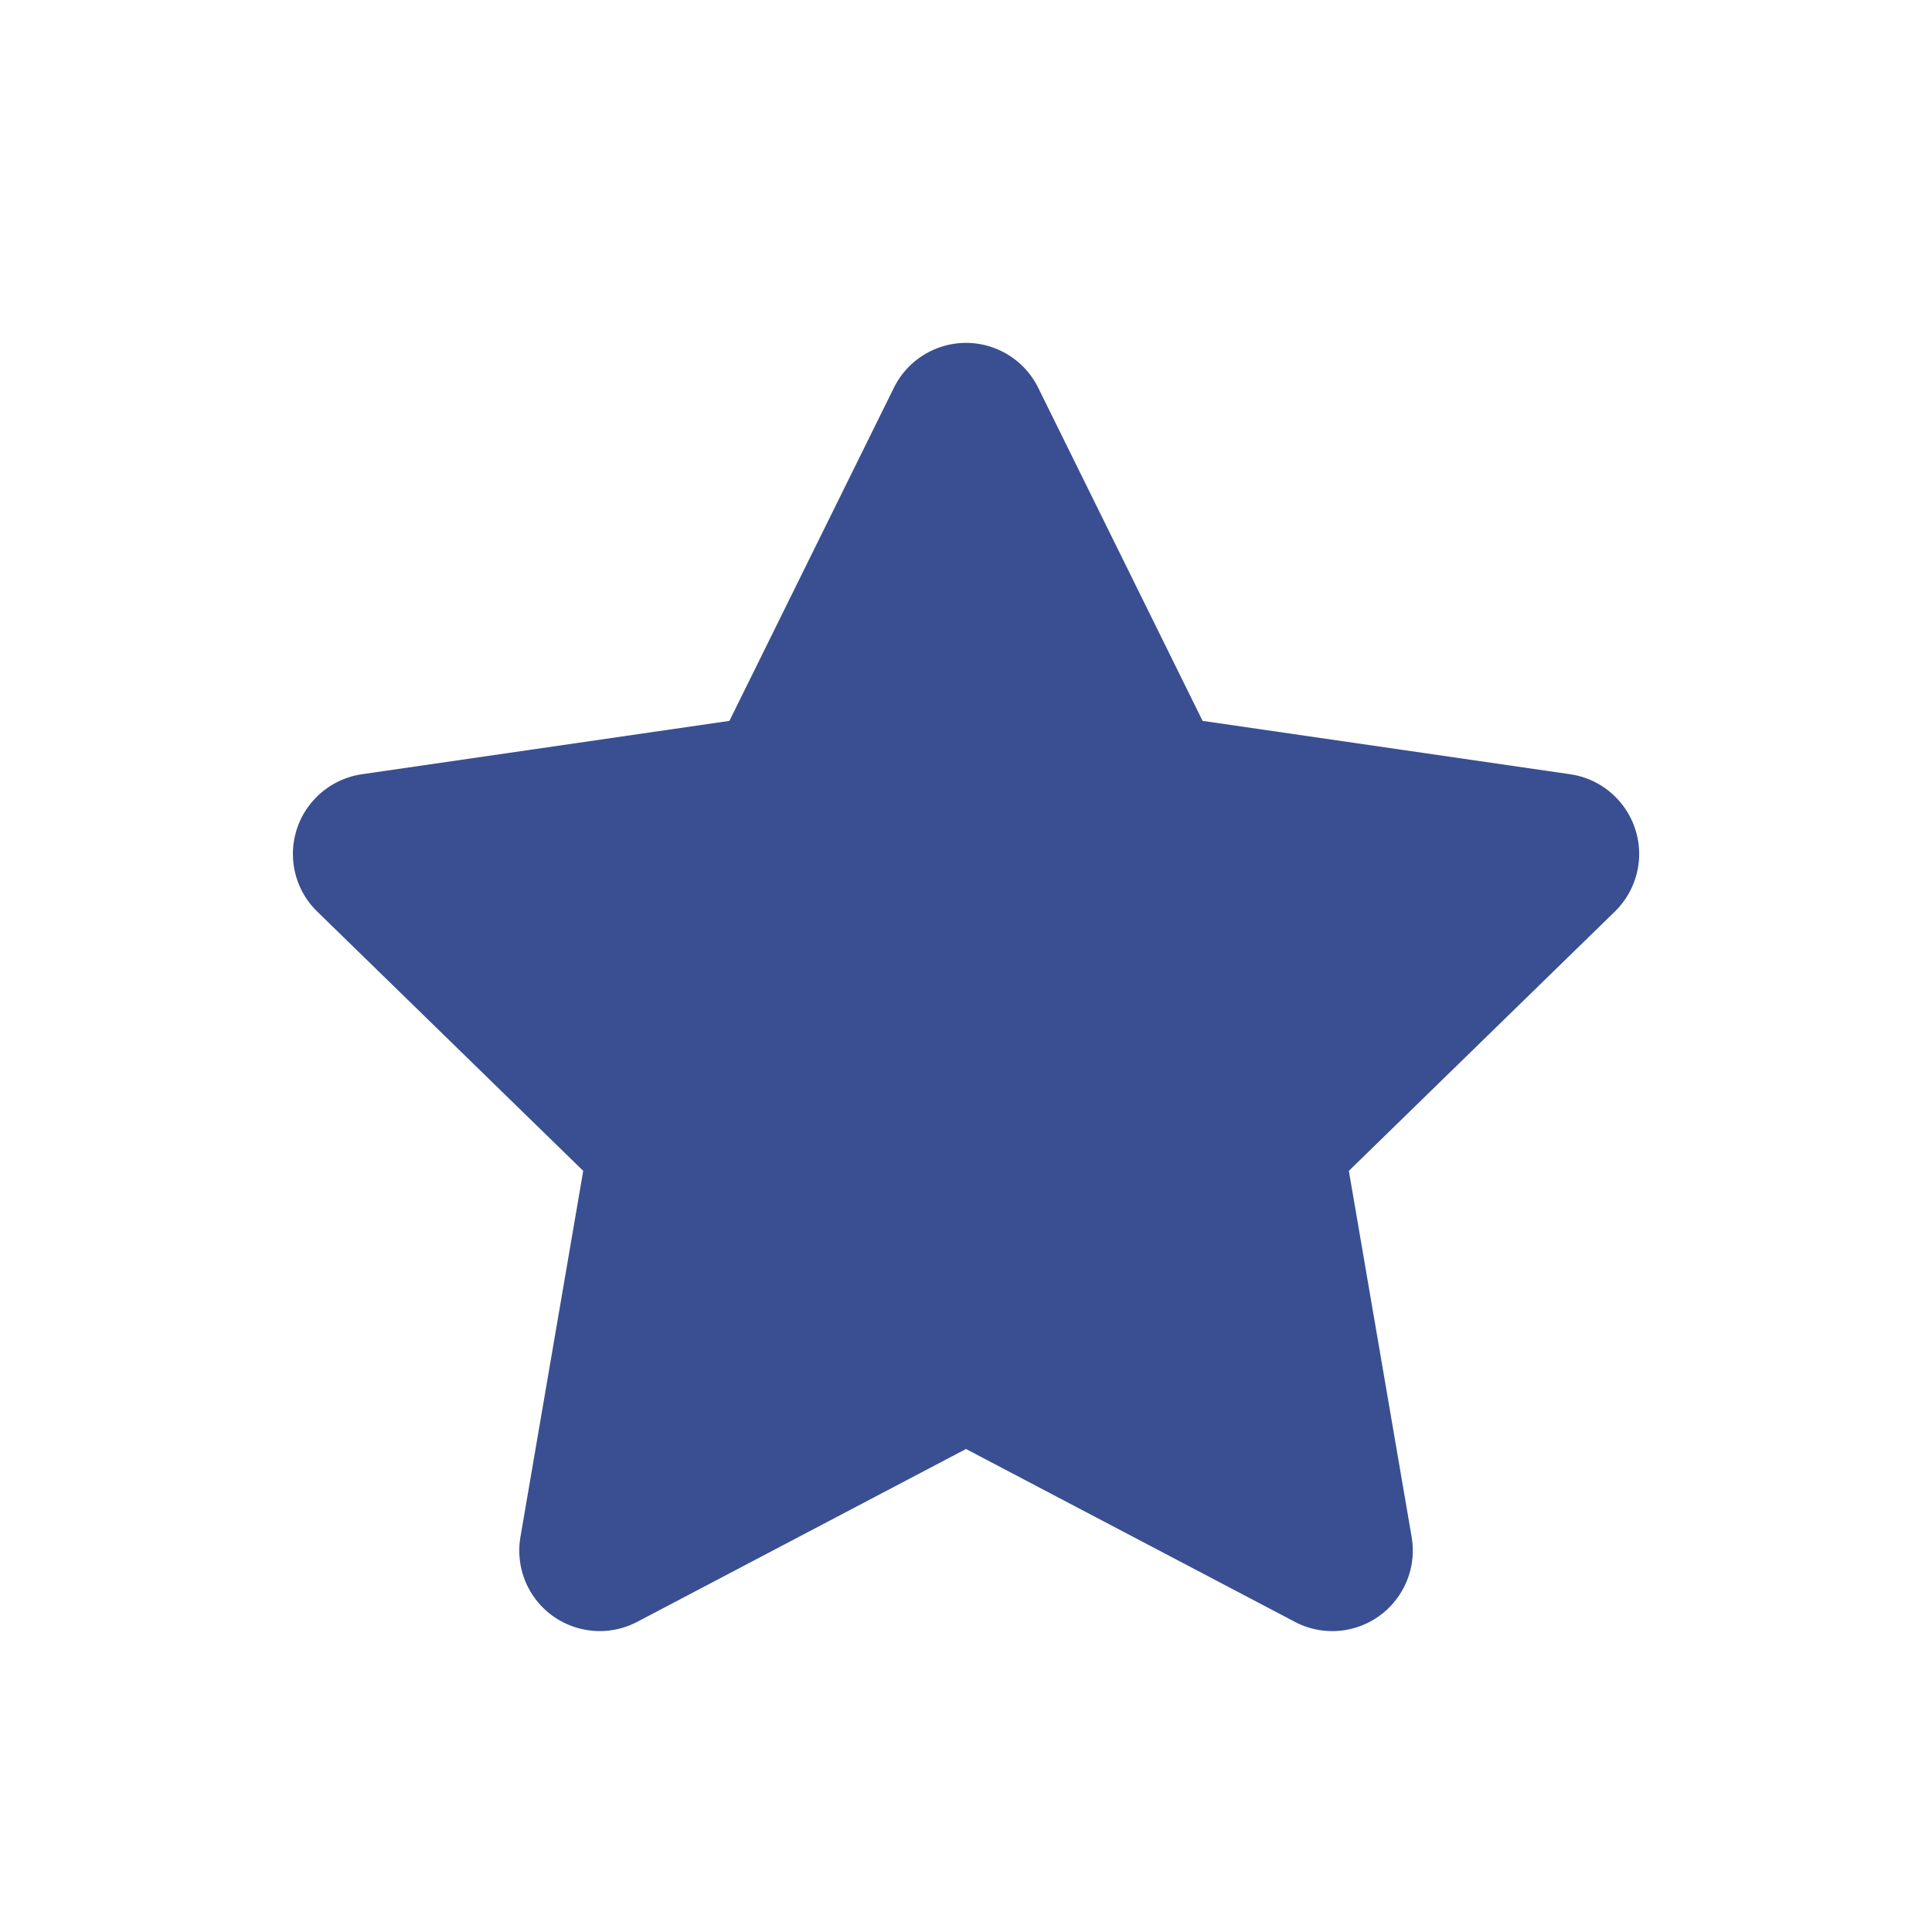<svg width="24" height="24" viewBox="0 0 24 24" fill="none" xmlns="http://www.w3.org/2000/svg">
<g id="General">
<path id="Star" fill-rule="evenodd" clip-rule="evenodd" d="M12 18L7.916 20.147C7.427 20.404 6.822 20.216 6.565 19.727C6.463 19.533 6.428 19.31 6.465 19.093L7.245 14.545L3.941 11.324C3.545 10.939 3.537 10.306 3.923 9.91C4.076 9.753 4.277 9.65 4.495 9.618L9.061 8.955L11.104 4.817C11.348 4.322 11.948 4.118 12.443 4.363C12.64 4.46 12.8 4.62 12.897 4.817L14.939 8.955L19.506 9.618C20.052 9.698 20.431 10.205 20.352 10.752C20.32 10.97 20.217 11.171 20.06 11.324L16.756 14.545L17.536 19.093C17.629 19.637 17.263 20.154 16.719 20.248C16.502 20.285 16.279 20.25 16.085 20.147L12 18Z" fill="#394F91"/>
</g>
</svg>
